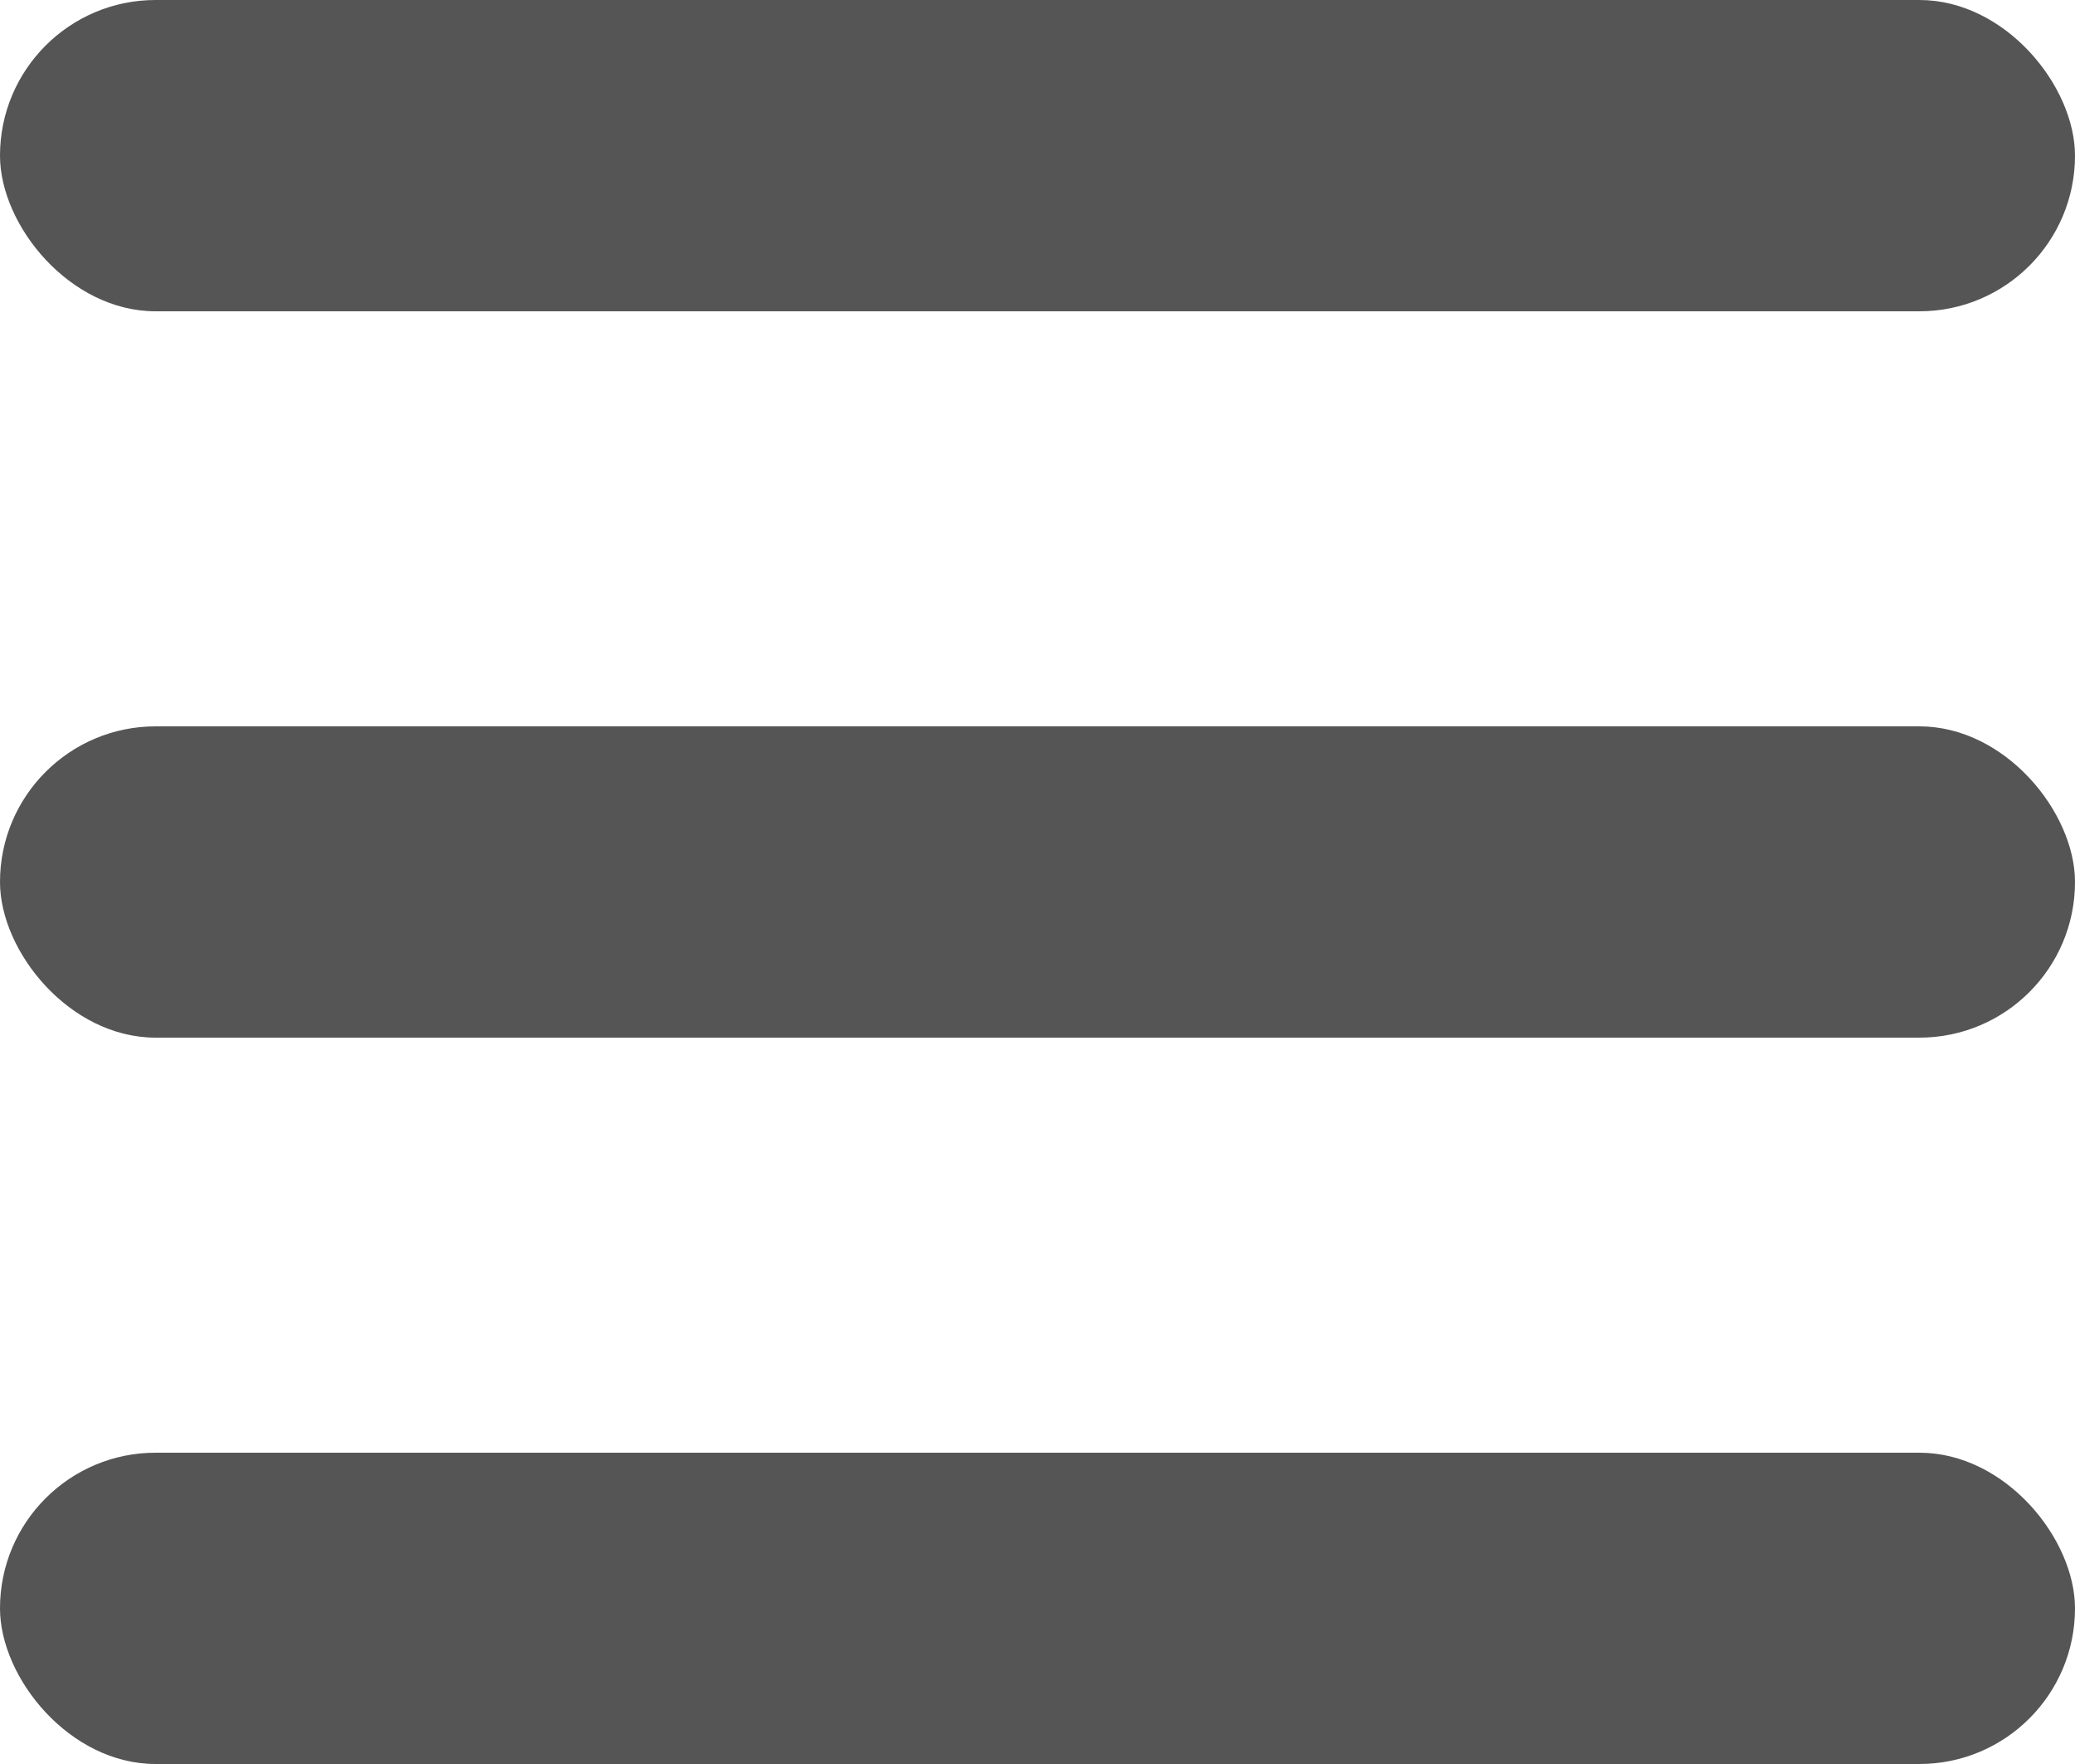 <svg xmlns="http://www.w3.org/2000/svg" width="20" height="17" viewBox="0 0 20 17">
    <defs>
        <style>
            .cls-1{fill:none}.cls-2{clip-path:url(#clip-path)}.cls-3{fill:#555}
        </style>
        <clipPath id="clip-path">
            <path d="M0 0h20v17H0z" class="cls-1"/>
        </clipPath>
    </defs>
    <g id="구성_요소_5_2" class="cls-2" data-name="구성 요소 5 – 2">
        <rect id="사각형_1511" width="20" height="3" class="cls-3" data-name="사각형 1511" rx="1.5"/>
        <rect id="사각형_1512" width="20" height="3" class="cls-3" data-name="사각형 1512" rx="1.5" transform="translate(0 7)"/>
        <rect id="사각형_1513" width="20" height="3" class="cls-3" data-name="사각형 1513" rx="1.5" transform="translate(0 14)"/>
    </g>
</svg>
